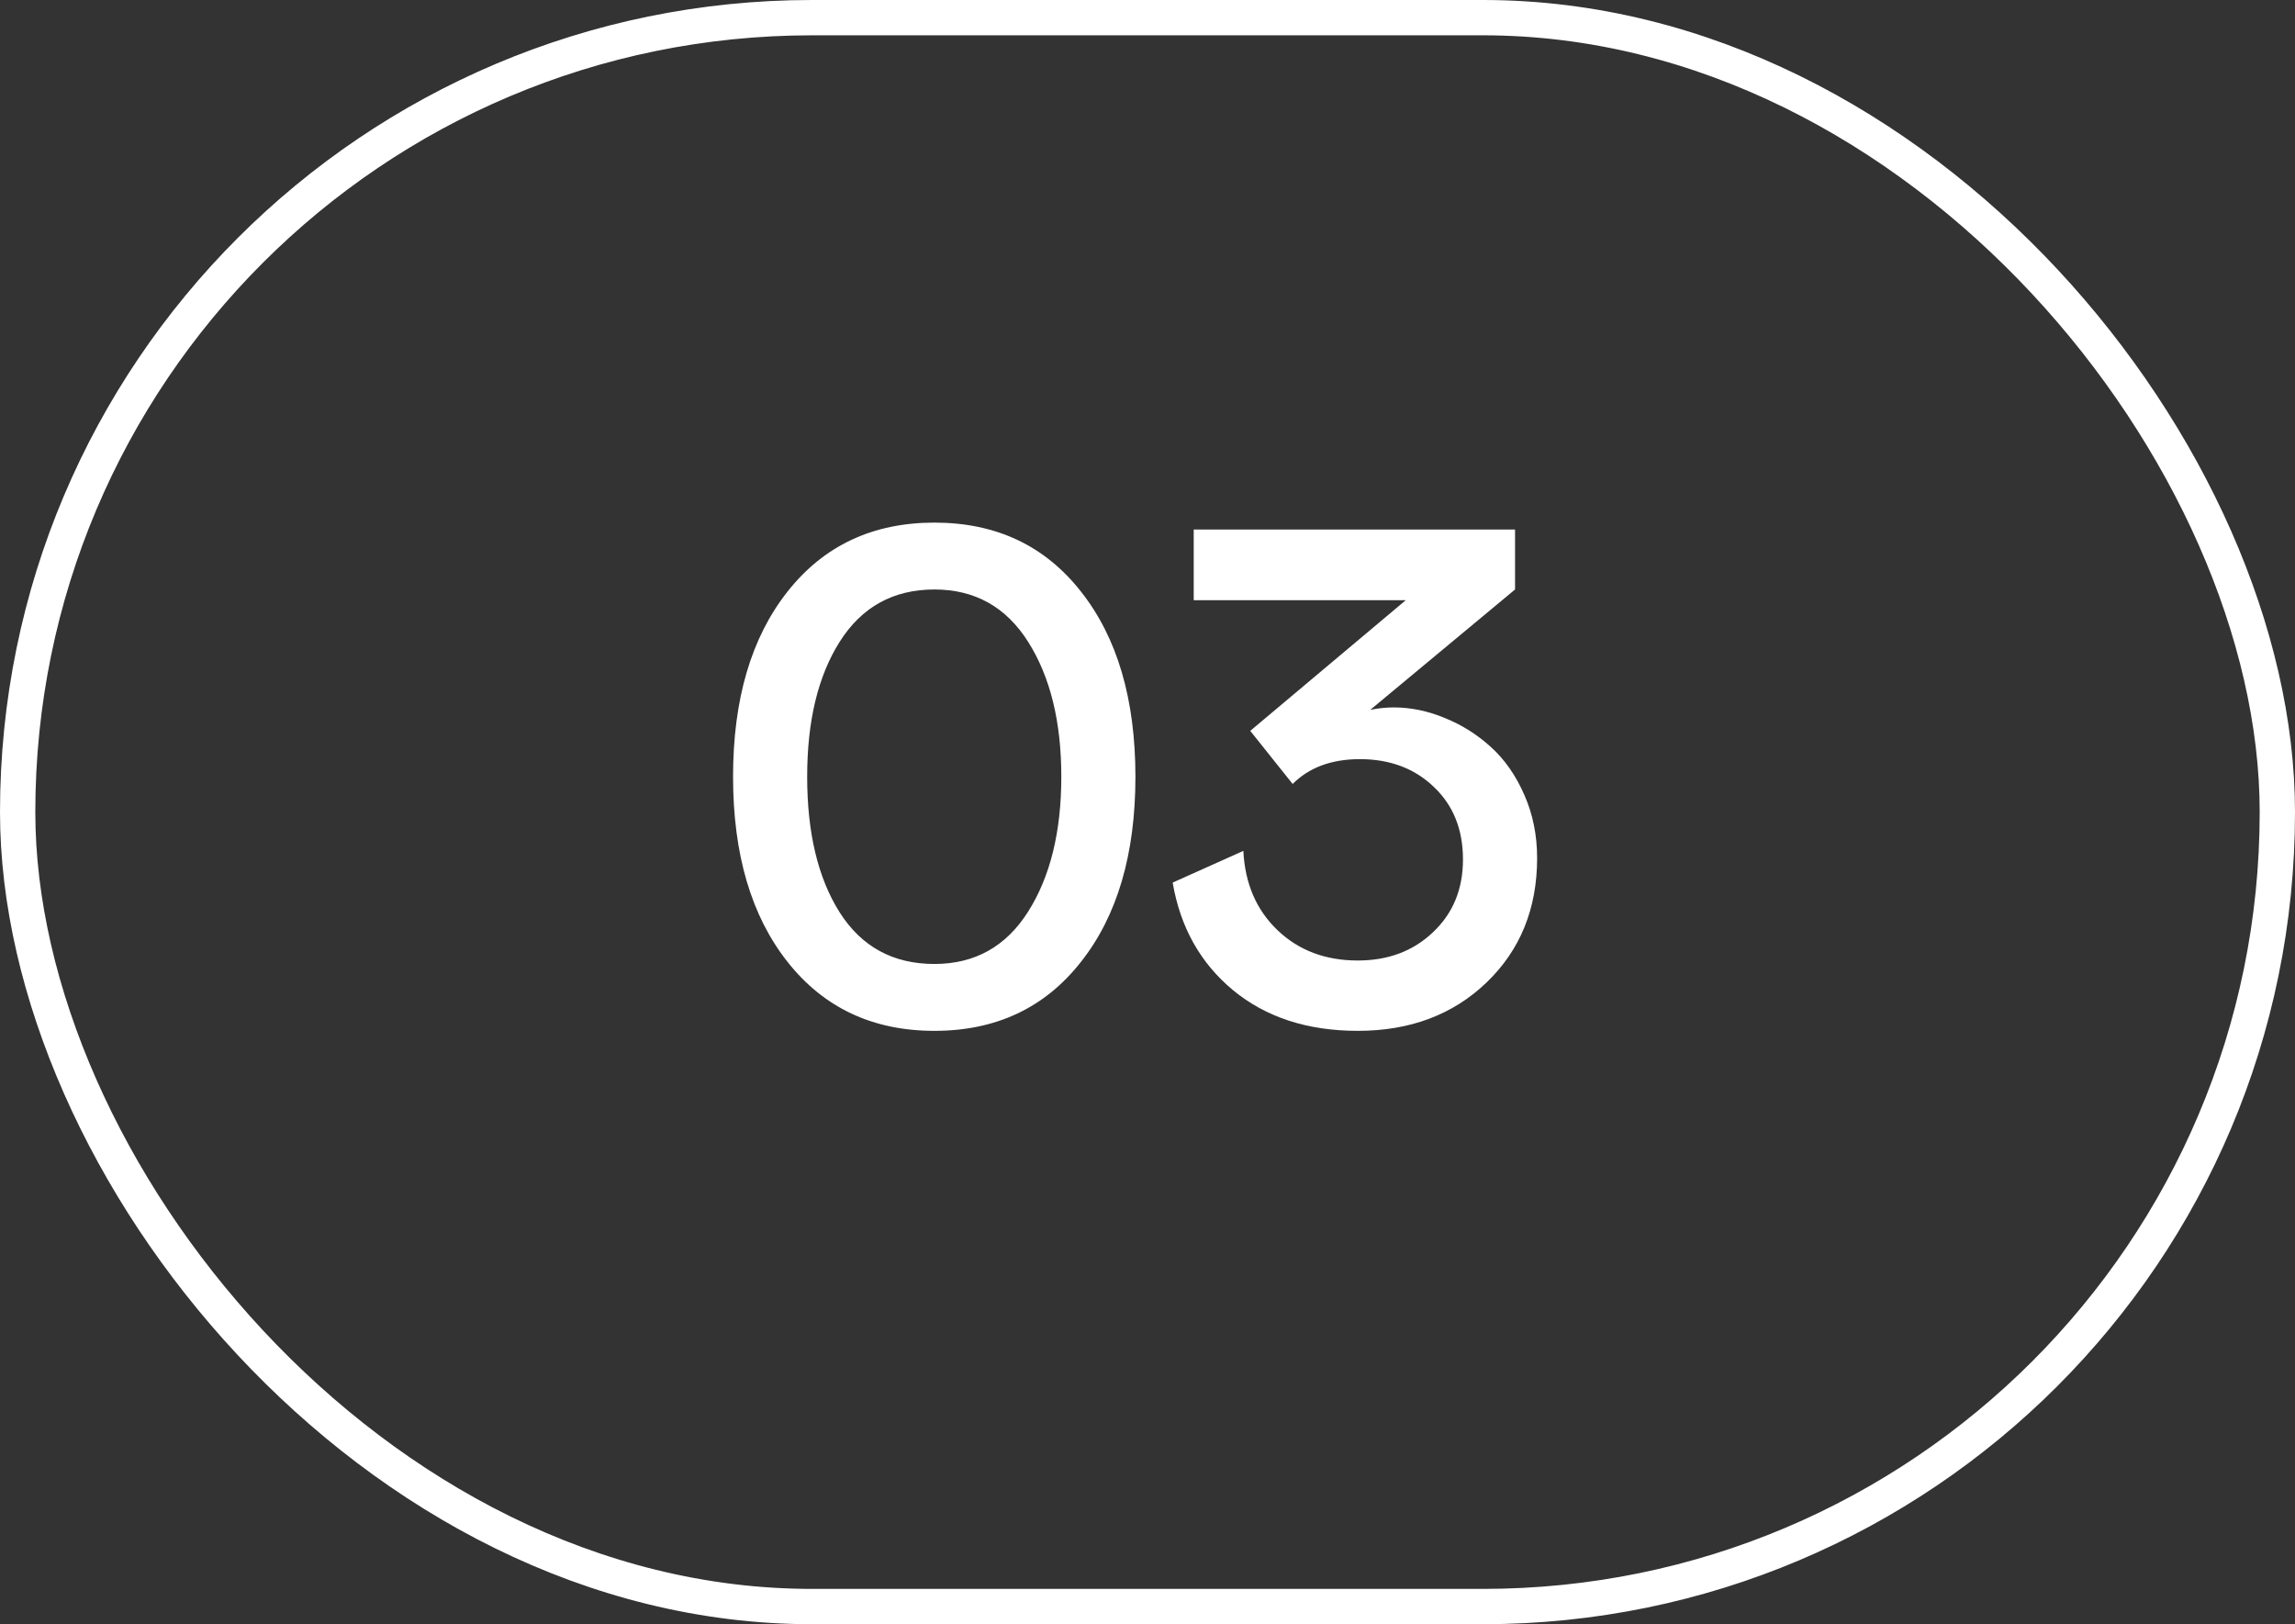 <svg width="65" height="46" viewBox="0 0 65 46" fill="none" xmlns="http://www.w3.org/2000/svg">
<rect x="0" y="0" width="65" height="46" fill="#333333" stroke="none"/>
<path d="M22.305 27.242C21.276 25.94 20.762 24.192 20.762 21.998C20.762 19.804 21.276 18.056 22.305 16.754C23.333 15.452 24.72 14.801 26.465 14.801C28.21 14.801 29.593 15.452 30.615 16.754C31.644 18.056 32.158 19.804 32.158 21.998C32.158 24.192 31.644 25.94 30.615 27.242C29.593 28.544 28.21 29.195 26.465 29.195C24.72 29.195 23.333 28.544 22.305 27.242ZM29.121 25.816C29.746 24.827 30.059 23.554 30.059 21.998C30.059 20.442 29.746 19.169 29.121 18.18C28.496 17.19 27.611 16.695 26.465 16.695C25.299 16.695 24.404 17.19 23.779 18.18C23.167 19.15 22.861 20.422 22.861 21.998C22.861 23.587 23.167 24.866 23.779 25.836C24.398 26.812 25.293 27.301 26.465 27.301C27.611 27.301 28.496 26.806 29.121 25.816ZM33.213 24.996L35.215 24.098C35.26 25.022 35.583 25.771 36.182 26.344C36.781 26.917 37.539 27.203 38.457 27.203C39.316 27.203 40.026 26.936 40.586 26.402C41.152 25.869 41.435 25.182 41.435 24.342C41.435 23.495 41.162 22.812 40.615 22.291C40.068 21.764 39.368 21.5 38.516 21.5C37.715 21.5 37.08 21.734 36.611 22.203L35.41 20.699L39.815 16.998H33.809V14.996H42.91V16.695L38.809 20.104C39.036 20.058 39.258 20.035 39.473 20.035C39.961 20.035 40.446 20.136 40.928 20.338C41.41 20.533 41.842 20.807 42.227 21.158C42.617 21.51 42.933 21.962 43.174 22.516C43.415 23.062 43.535 23.658 43.535 24.303C43.535 25.735 43.057 26.91 42.1 27.828C41.149 28.74 39.935 29.195 38.457 29.195C37.031 29.195 35.853 28.811 34.922 28.043C33.997 27.275 33.428 26.259 33.213 24.996Z" fill="white"/>
<rect x="0.5" y="0.5" width="64" height="45" rx="22.5" stroke="white"/>
</svg>
